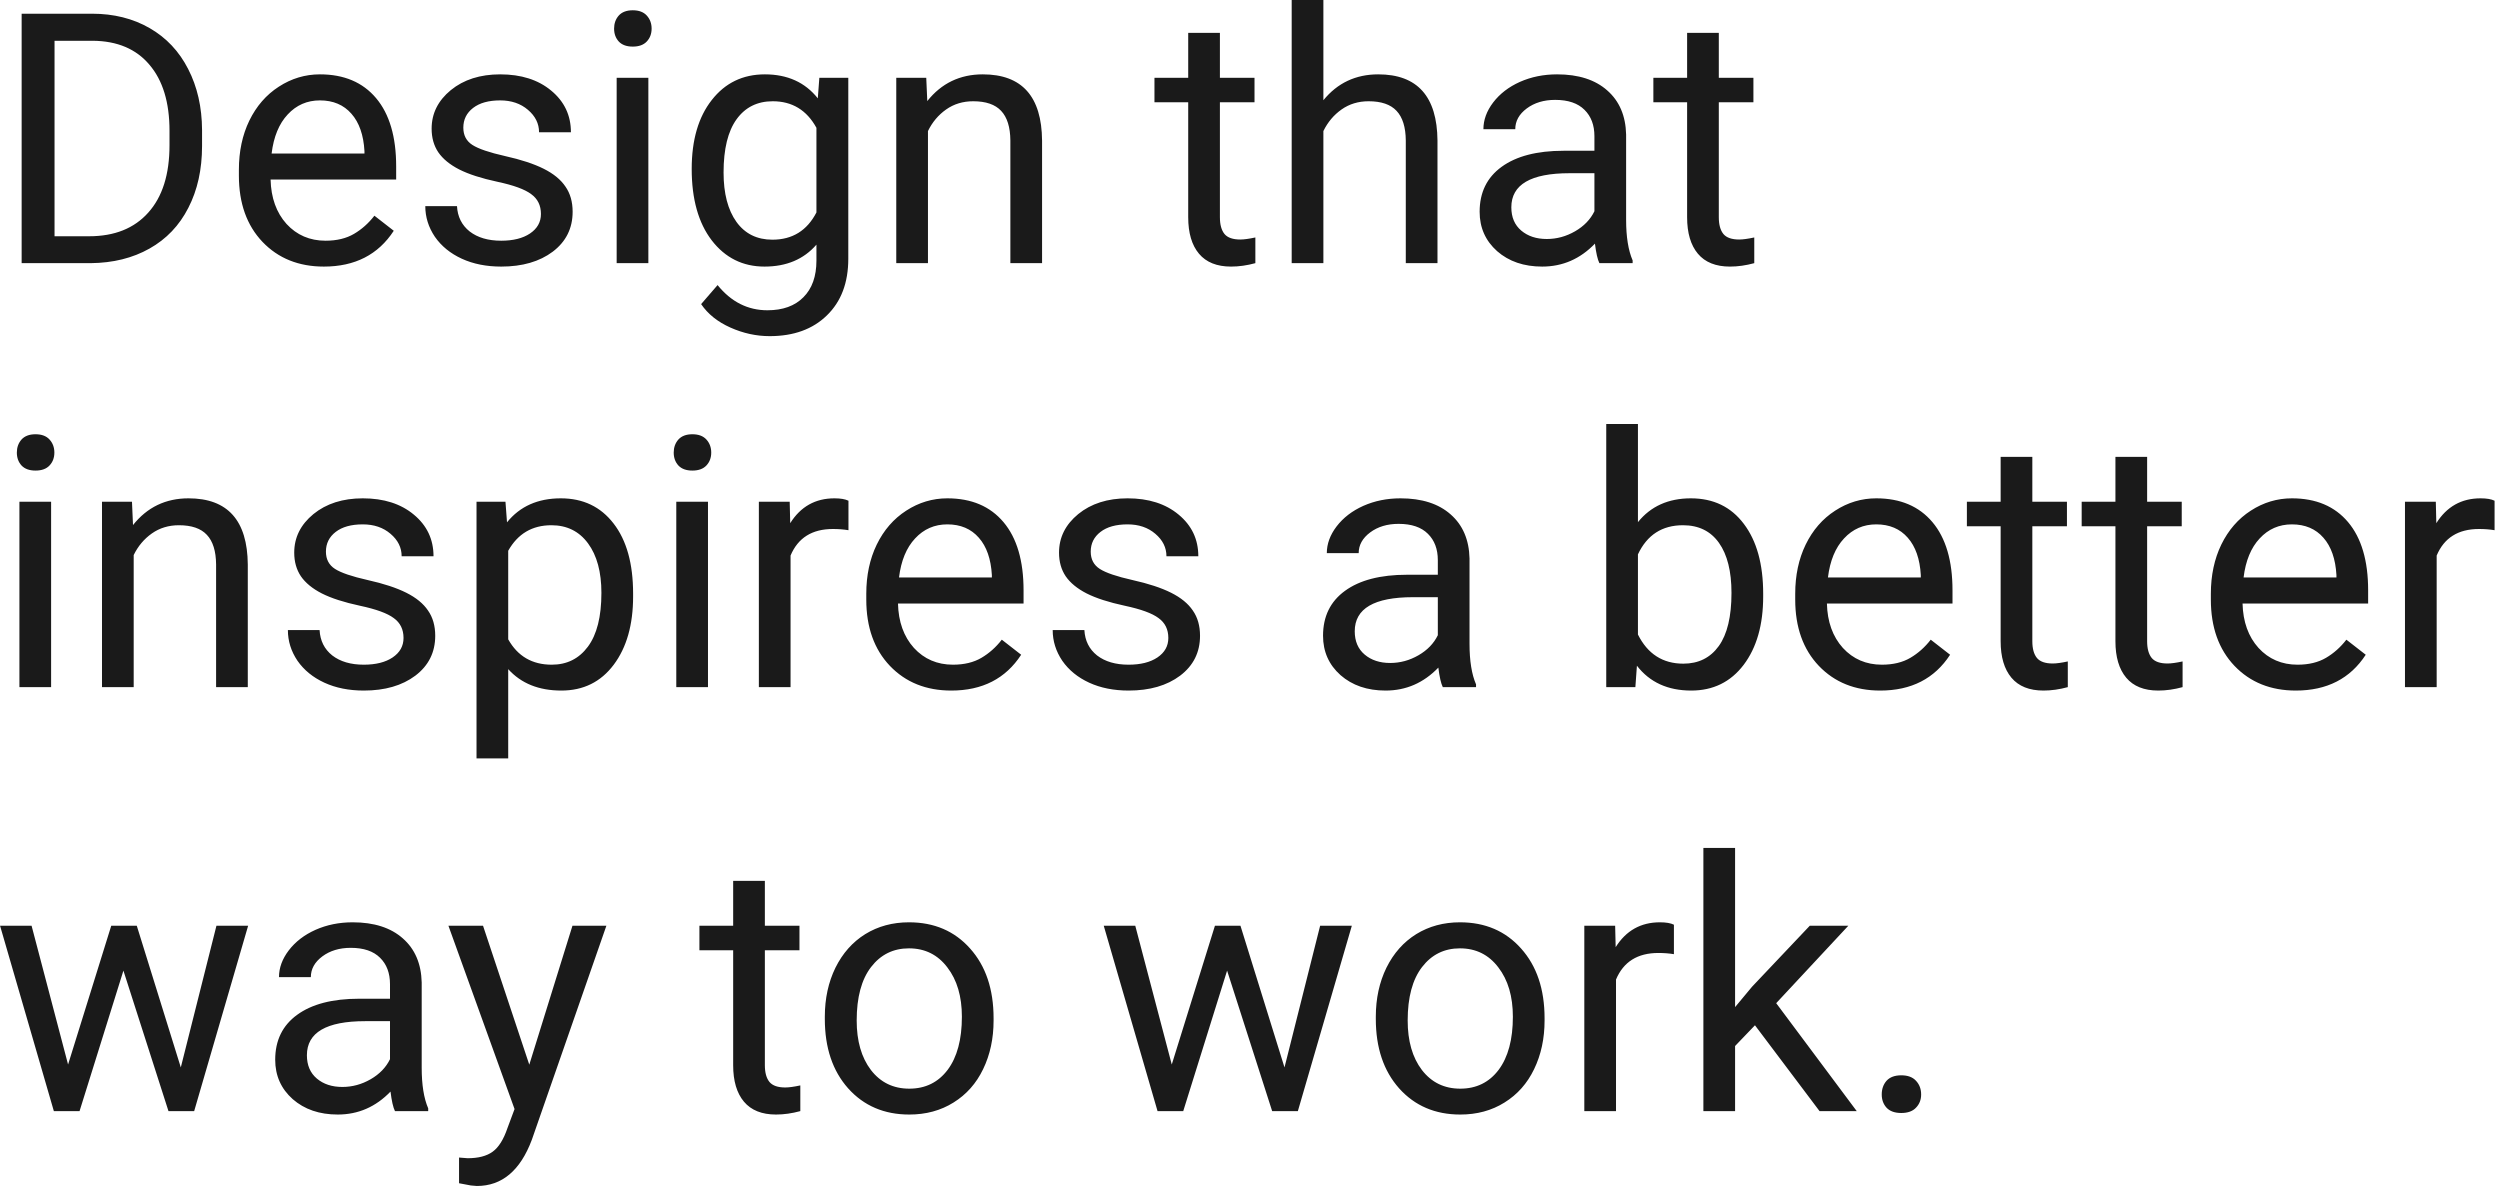 <svg width="342" height="163" viewBox="0 0 342 163" fill="none" xmlns="http://www.w3.org/2000/svg">
<path d="M2.961 36V1.875H12.594C15.562 1.875 18.188 2.531 20.469 3.844C22.75 5.156 24.508 7.023 25.742 9.445C26.992 11.867 27.625 14.648 27.641 17.789V19.969C27.641 23.188 27.016 26.008 25.766 28.43C24.531 30.852 22.758 32.711 20.445 34.008C18.148 35.305 15.469 35.969 12.406 36H2.961ZM7.461 5.578V32.32H12.195C15.664 32.32 18.359 31.242 20.281 29.086C22.219 26.93 23.188 23.859 23.188 19.875V17.883C23.188 14.008 22.273 11 20.445 8.859C18.633 6.703 16.055 5.609 12.711 5.578H7.461ZM44.305 36.469C40.867 36.469 38.07 35.344 35.914 33.094C33.758 30.828 32.68 27.805 32.68 24.023V23.227C32.68 20.711 33.156 18.469 34.109 16.5C35.078 14.516 36.422 12.969 38.141 11.859C39.875 10.734 41.75 10.172 43.766 10.172C47.062 10.172 49.625 11.258 51.453 13.43C53.281 15.602 54.195 18.711 54.195 22.758V24.562H37.016C37.078 27.062 37.805 29.086 39.195 30.633C40.602 32.164 42.383 32.93 44.539 32.93C46.07 32.93 47.367 32.617 48.43 31.992C49.492 31.367 50.422 30.539 51.219 29.508L53.867 31.57C51.742 34.836 48.555 36.469 44.305 36.469ZM43.766 13.734C42.016 13.734 40.547 14.375 39.359 15.656C38.172 16.922 37.438 18.703 37.156 21H49.859V20.672C49.734 18.469 49.141 16.766 48.078 15.562C47.016 14.344 45.578 13.734 43.766 13.734ZM74 29.273C74 28.102 73.555 27.195 72.664 26.555C71.789 25.898 70.25 25.336 68.047 24.867C65.859 24.398 64.117 23.836 62.82 23.18C61.539 22.523 60.586 21.742 59.961 20.836C59.352 19.93 59.047 18.852 59.047 17.602C59.047 15.523 59.922 13.766 61.672 12.328C63.438 10.891 65.688 10.172 68.422 10.172C71.297 10.172 73.625 10.914 75.406 12.398C77.203 13.883 78.102 15.781 78.102 18.094H73.742C73.742 16.906 73.234 15.883 72.219 15.023C71.219 14.164 69.953 13.734 68.422 13.734C66.844 13.734 65.609 14.078 64.719 14.766C63.828 15.453 63.383 16.352 63.383 17.461C63.383 18.508 63.797 19.297 64.625 19.828C65.453 20.359 66.945 20.867 69.102 21.352C71.273 21.836 73.031 22.414 74.375 23.086C75.719 23.758 76.711 24.57 77.352 25.523C78.008 26.461 78.336 27.609 78.336 28.969C78.336 31.234 77.43 33.055 75.617 34.43C73.805 35.789 71.453 36.469 68.562 36.469C66.531 36.469 64.734 36.109 63.172 35.391C61.609 34.672 60.383 33.672 59.492 32.391C58.617 31.094 58.18 29.695 58.18 28.195H62.516C62.594 29.648 63.172 30.805 64.25 31.664C65.344 32.508 66.781 32.93 68.562 32.93C70.203 32.93 71.516 32.602 72.5 31.945C73.5 31.273 74 30.383 74 29.273ZM88.695 36H84.359V10.641H88.695V36ZM84.008 3.914C84.008 3.211 84.219 2.617 84.641 2.133C85.078 1.648 85.719 1.406 86.562 1.406C87.406 1.406 88.047 1.648 88.484 2.133C88.922 2.617 89.141 3.211 89.141 3.914C89.141 4.617 88.922 5.203 88.484 5.672C88.047 6.141 87.406 6.375 86.562 6.375C85.719 6.375 85.078 6.141 84.641 5.672C84.219 5.203 84.008 4.617 84.008 3.914ZM94.625 23.109C94.625 19.156 95.539 16.016 97.367 13.688C99.195 11.344 101.617 10.172 104.633 10.172C107.727 10.172 110.141 11.266 111.875 13.453L112.086 10.641H116.047V35.391C116.047 38.672 115.07 41.258 113.117 43.148C111.18 45.039 108.57 45.984 105.289 45.984C103.461 45.984 101.672 45.594 99.922 44.812C98.172 44.031 96.836 42.961 95.914 41.602L98.164 39C100.023 41.297 102.297 42.445 104.984 42.445C107.094 42.445 108.734 41.852 109.906 40.664C111.094 39.477 111.688 37.805 111.688 35.648V33.469C109.953 35.469 107.586 36.469 104.586 36.469C101.617 36.469 99.211 35.273 97.367 32.883C95.539 30.492 94.625 27.234 94.625 23.109ZM98.984 23.602C98.984 26.461 99.57 28.711 100.742 30.352C101.914 31.977 103.555 32.789 105.664 32.789C108.398 32.789 110.406 31.547 111.688 29.062V17.484C110.359 15.062 108.367 13.852 105.711 13.852C103.602 13.852 101.953 14.672 100.766 16.312C99.578 17.953 98.984 20.383 98.984 23.602ZM126.711 10.641L126.852 13.828C128.789 11.391 131.32 10.172 134.445 10.172C139.805 10.172 142.508 13.195 142.555 19.242V36H138.219V19.219C138.203 17.391 137.781 16.039 136.953 15.164C136.141 14.289 134.867 13.852 133.133 13.852C131.727 13.852 130.492 14.227 129.43 14.977C128.367 15.727 127.539 16.711 126.945 17.93V36H122.609V10.641H126.711ZM166.883 4.5V10.641H171.617V13.992H166.883V29.719C166.883 30.734 167.094 31.5 167.516 32.016C167.938 32.516 168.656 32.766 169.672 32.766C170.172 32.766 170.859 32.672 171.734 32.484V36C170.594 36.312 169.484 36.469 168.406 36.469C166.469 36.469 165.008 35.883 164.023 34.711C163.039 33.539 162.547 31.875 162.547 29.719V13.992H157.93V10.641H162.547V4.5H166.883ZM181.039 13.711C182.961 11.352 185.461 10.172 188.539 10.172C193.898 10.172 196.602 13.195 196.648 19.242V36H192.312V19.219C192.297 17.391 191.875 16.039 191.047 15.164C190.234 14.289 188.961 13.852 187.227 13.852C185.82 13.852 184.586 14.227 183.523 14.977C182.461 15.727 181.633 16.711 181.039 17.93V36H176.703V0H181.039V13.711ZM218.797 36C218.547 35.5 218.344 34.609 218.188 33.328C216.172 35.422 213.766 36.469 210.969 36.469C208.469 36.469 206.414 35.766 204.805 34.359C203.211 32.938 202.414 31.141 202.414 28.969C202.414 26.328 203.414 24.281 205.414 22.828C207.43 21.359 210.258 20.625 213.898 20.625H218.117V18.633C218.117 17.117 217.664 15.914 216.758 15.023C215.852 14.117 214.516 13.664 212.75 13.664C211.203 13.664 209.906 14.055 208.859 14.836C207.812 15.617 207.289 16.562 207.289 17.672H202.93C202.93 16.406 203.375 15.188 204.266 14.016C205.172 12.828 206.391 11.891 207.922 11.203C209.469 10.516 211.164 10.172 213.008 10.172C215.93 10.172 218.219 10.906 219.875 12.375C221.531 13.828 222.391 15.836 222.453 18.398V30.07C222.453 32.398 222.75 34.25 223.344 35.625V36H218.797ZM211.602 32.695C212.961 32.695 214.25 32.344 215.469 31.641C216.688 30.938 217.57 30.023 218.117 28.898V23.695H214.719C209.406 23.695 206.75 25.25 206.75 28.359C206.75 29.719 207.203 30.781 208.109 31.547C209.016 32.312 210.18 32.695 211.602 32.695ZM235.133 4.5V10.641H239.867V13.992H235.133V29.719C235.133 30.734 235.344 31.5 235.766 32.016C236.188 32.516 236.906 32.766 237.922 32.766C238.422 32.766 239.109 32.672 239.984 32.484V36C238.844 36.312 237.734 36.469 236.656 36.469C234.719 36.469 233.258 35.883 232.273 34.711C231.289 33.539 230.797 31.875 230.797 29.719V13.992H226.18V10.641H230.797V4.5H235.133ZM6.992 94H2.656V68.641H6.992V94ZM2.305 61.914C2.305 61.211 2.516 60.617 2.938 60.133C3.375 59.648 4.016 59.406 4.859 59.406C5.703 59.406 6.344 59.648 6.781 60.133C7.219 60.617 7.438 61.211 7.438 61.914C7.438 62.617 7.219 63.203 6.781 63.672C6.344 64.141 5.703 64.375 4.859 64.375C4.016 64.375 3.375 64.141 2.938 63.672C2.516 63.203 2.305 62.617 2.305 61.914ZM18.055 68.641L18.195 71.828C20.133 69.391 22.664 68.172 25.789 68.172C31.148 68.172 33.852 71.195 33.898 77.242V94H29.562V77.219C29.547 75.391 29.125 74.039 28.297 73.164C27.484 72.289 26.211 71.852 24.477 71.852C23.07 71.852 21.836 72.227 20.773 72.977C19.711 73.727 18.883 74.711 18.289 75.93V94H13.953V68.641H18.055ZM55.203 87.273C55.203 86.102 54.758 85.195 53.867 84.555C52.992 83.898 51.453 83.336 49.25 82.867C47.062 82.398 45.32 81.836 44.023 81.18C42.742 80.523 41.789 79.742 41.164 78.836C40.555 77.93 40.25 76.852 40.25 75.602C40.25 73.523 41.125 71.766 42.875 70.328C44.641 68.891 46.891 68.172 49.625 68.172C52.5 68.172 54.828 68.914 56.609 70.398C58.406 71.883 59.305 73.781 59.305 76.094H54.945C54.945 74.906 54.438 73.883 53.422 73.023C52.422 72.164 51.156 71.734 49.625 71.734C48.047 71.734 46.812 72.078 45.922 72.766C45.031 73.453 44.586 74.352 44.586 75.461C44.586 76.508 45 77.297 45.828 77.828C46.656 78.359 48.148 78.867 50.305 79.352C52.477 79.836 54.234 80.414 55.578 81.086C56.922 81.758 57.914 82.57 58.555 83.523C59.211 84.461 59.539 85.609 59.539 86.969C59.539 89.234 58.633 91.055 56.82 92.43C55.008 93.789 52.656 94.469 49.766 94.469C47.734 94.469 45.938 94.109 44.375 93.391C42.812 92.672 41.586 91.672 40.695 90.391C39.82 89.094 39.383 87.695 39.383 86.195H43.719C43.797 87.648 44.375 88.805 45.453 89.664C46.547 90.508 47.984 90.93 49.766 90.93C51.406 90.93 52.719 90.602 53.703 89.945C54.703 89.273 55.203 88.383 55.203 87.273ZM86.609 81.602C86.609 85.461 85.727 88.57 83.961 90.93C82.195 93.289 79.805 94.469 76.789 94.469C73.711 94.469 71.289 93.492 69.523 91.539V103.75H65.188V68.641H69.148L69.359 71.453C71.125 69.266 73.578 68.172 76.719 68.172C79.766 68.172 82.172 69.32 83.938 71.617C85.719 73.914 86.609 77.109 86.609 81.203V81.602ZM82.273 81.109C82.273 78.25 81.664 75.992 80.445 74.336C79.227 72.68 77.555 71.852 75.43 71.852C72.805 71.852 70.836 73.016 69.523 75.344V87.461C70.82 89.773 72.805 90.93 75.477 90.93C77.555 90.93 79.203 90.109 80.422 88.469C81.656 86.812 82.273 84.359 82.273 81.109ZM96.852 94H92.516V68.641H96.852V94ZM92.164 61.914C92.164 61.211 92.375 60.617 92.797 60.133C93.234 59.648 93.875 59.406 94.719 59.406C95.562 59.406 96.203 59.648 96.641 60.133C97.078 60.617 97.297 61.211 97.297 61.914C97.297 62.617 97.078 63.203 96.641 63.672C96.203 64.141 95.562 64.375 94.719 64.375C93.875 64.375 93.234 64.141 92.797 63.672C92.375 63.203 92.164 62.617 92.164 61.914ZM116.07 72.531C115.414 72.422 114.703 72.367 113.938 72.367C111.094 72.367 109.164 73.578 108.148 76V94H103.812V68.641H108.031L108.102 71.57C109.523 69.305 111.539 68.172 114.148 68.172C114.992 68.172 115.633 68.281 116.07 68.5V72.531ZM130.133 94.469C126.695 94.469 123.898 93.344 121.742 91.094C119.586 88.828 118.508 85.805 118.508 82.023V81.227C118.508 78.711 118.984 76.469 119.938 74.5C120.906 72.516 122.25 70.969 123.969 69.859C125.703 68.734 127.578 68.172 129.594 68.172C132.891 68.172 135.453 69.258 137.281 71.43C139.109 73.602 140.023 76.711 140.023 80.758V82.562H122.844C122.906 85.062 123.633 87.086 125.023 88.633C126.43 90.164 128.211 90.93 130.367 90.93C131.898 90.93 133.195 90.617 134.258 89.992C135.32 89.367 136.25 88.539 137.047 87.508L139.695 89.57C137.57 92.836 134.383 94.469 130.133 94.469ZM129.594 71.734C127.844 71.734 126.375 72.375 125.188 73.656C124 74.922 123.266 76.703 122.984 79H135.688V78.672C135.562 76.469 134.969 74.766 133.906 73.562C132.844 72.344 131.406 71.734 129.594 71.734ZM159.828 87.273C159.828 86.102 159.383 85.195 158.492 84.555C157.617 83.898 156.078 83.336 153.875 82.867C151.688 82.398 149.945 81.836 148.648 81.18C147.367 80.523 146.414 79.742 145.789 78.836C145.18 77.93 144.875 76.852 144.875 75.602C144.875 73.523 145.75 71.766 147.5 70.328C149.266 68.891 151.516 68.172 154.25 68.172C157.125 68.172 159.453 68.914 161.234 70.398C163.031 71.883 163.93 73.781 163.93 76.094H159.57C159.57 74.906 159.062 73.883 158.047 73.023C157.047 72.164 155.781 71.734 154.25 71.734C152.672 71.734 151.438 72.078 150.547 72.766C149.656 73.453 149.211 74.352 149.211 75.461C149.211 76.508 149.625 77.297 150.453 77.828C151.281 78.359 152.773 78.867 154.93 79.352C157.102 79.836 158.859 80.414 160.203 81.086C161.547 81.758 162.539 82.57 163.18 83.523C163.836 84.461 164.164 85.609 164.164 86.969C164.164 89.234 163.258 91.055 161.445 92.43C159.633 93.789 157.281 94.469 154.391 94.469C152.359 94.469 150.562 94.109 149 93.391C147.438 92.672 146.211 91.672 145.32 90.391C144.445 89.094 144.008 87.695 144.008 86.195H148.344C148.422 87.648 149 88.805 150.078 89.664C151.172 90.508 152.609 90.93 154.391 90.93C156.031 90.93 157.344 90.602 158.328 89.945C159.328 89.273 159.828 88.383 159.828 87.273ZM197.375 94C197.125 93.5 196.922 92.609 196.766 91.328C194.75 93.422 192.344 94.469 189.547 94.469C187.047 94.469 184.992 93.766 183.383 92.359C181.789 90.938 180.992 89.141 180.992 86.969C180.992 84.328 181.992 82.281 183.992 80.828C186.008 79.359 188.836 78.625 192.477 78.625H196.695V76.633C196.695 75.117 196.242 73.914 195.336 73.023C194.43 72.117 193.094 71.664 191.328 71.664C189.781 71.664 188.484 72.055 187.438 72.836C186.391 73.617 185.867 74.562 185.867 75.672H181.508C181.508 74.406 181.953 73.188 182.844 72.016C183.75 70.828 184.969 69.891 186.5 69.203C188.047 68.516 189.742 68.172 191.586 68.172C194.508 68.172 196.797 68.906 198.453 70.375C200.109 71.828 200.969 73.836 201.031 76.398V88.07C201.031 90.398 201.328 92.25 201.922 93.625V94H197.375ZM190.18 90.695C191.539 90.695 192.828 90.344 194.047 89.641C195.266 88.938 196.148 88.023 196.695 86.898V81.695H193.297C187.984 81.695 185.328 83.25 185.328 86.359C185.328 87.719 185.781 88.781 186.688 89.547C187.594 90.312 188.758 90.695 190.18 90.695ZM241.203 81.602C241.203 85.477 240.312 88.594 238.531 90.953C236.75 93.297 234.359 94.469 231.359 94.469C228.156 94.469 225.68 93.336 223.93 91.07L223.719 94H219.734V58H224.07V71.43C225.82 69.258 228.234 68.172 231.312 68.172C234.391 68.172 236.805 69.336 238.555 71.664C240.32 73.992 241.203 77.18 241.203 81.227V81.602ZM236.867 81.109C236.867 78.156 236.297 75.875 235.156 74.266C234.016 72.656 232.375 71.852 230.234 71.852C227.375 71.852 225.32 73.18 224.07 75.836V86.805C225.398 89.461 227.469 90.789 230.281 90.789C232.359 90.789 233.977 89.984 235.133 88.375C236.289 86.766 236.867 84.344 236.867 81.109ZM257.211 94.469C253.773 94.469 250.977 93.344 248.82 91.094C246.664 88.828 245.586 85.805 245.586 82.023V81.227C245.586 78.711 246.062 76.469 247.016 74.5C247.984 72.516 249.328 70.969 251.047 69.859C252.781 68.734 254.656 68.172 256.672 68.172C259.969 68.172 262.531 69.258 264.359 71.43C266.188 73.602 267.102 76.711 267.102 80.758V82.562H249.922C249.984 85.062 250.711 87.086 252.102 88.633C253.508 90.164 255.289 90.93 257.445 90.93C258.977 90.93 260.273 90.617 261.336 89.992C262.398 89.367 263.328 88.539 264.125 87.508L266.773 89.57C264.648 92.836 261.461 94.469 257.211 94.469ZM256.672 71.734C254.922 71.734 253.453 72.375 252.266 73.656C251.078 74.922 250.344 76.703 250.062 79H262.766V78.672C262.641 76.469 262.047 74.766 260.984 73.562C259.922 72.344 258.484 71.734 256.672 71.734ZM278.023 62.5V68.641H282.758V71.992H278.023V87.719C278.023 88.734 278.234 89.5 278.656 90.016C279.078 90.516 279.797 90.766 280.812 90.766C281.312 90.766 282 90.672 282.875 90.484V94C281.734 94.312 280.625 94.469 279.547 94.469C277.609 94.469 276.148 93.883 275.164 92.711C274.18 91.539 273.688 89.875 273.688 87.719V71.992H269.07V68.641H273.688V62.5H278.023ZM293.727 62.5V68.641H298.461V71.992H293.727V87.719C293.727 88.734 293.938 89.5 294.359 90.016C294.781 90.516 295.5 90.766 296.516 90.766C297.016 90.766 297.703 90.672 298.578 90.484V94C297.438 94.312 296.328 94.469 295.25 94.469C293.312 94.469 291.852 93.883 290.867 92.711C289.883 91.539 289.391 89.875 289.391 87.719V71.992H284.773V68.641H289.391V62.5H293.727ZM314.07 94.469C310.633 94.469 307.836 93.344 305.68 91.094C303.523 88.828 302.445 85.805 302.445 82.023V81.227C302.445 78.711 302.922 76.469 303.875 74.5C304.844 72.516 306.188 70.969 307.906 69.859C309.641 68.734 311.516 68.172 313.531 68.172C316.828 68.172 319.391 69.258 321.219 71.43C323.047 73.602 323.961 76.711 323.961 80.758V82.562H306.781C306.844 85.062 307.57 87.086 308.961 88.633C310.367 90.164 312.148 90.93 314.305 90.93C315.836 90.93 317.133 90.617 318.195 89.992C319.258 89.367 320.188 88.539 320.984 87.508L323.633 89.57C321.508 92.836 318.32 94.469 314.07 94.469ZM313.531 71.734C311.781 71.734 310.312 72.375 309.125 73.656C307.938 74.922 307.203 76.703 306.922 79H319.625V78.672C319.5 76.469 318.906 74.766 317.844 73.562C316.781 72.344 315.344 71.734 313.531 71.734ZM341.258 72.531C340.602 72.422 339.891 72.367 339.125 72.367C336.281 72.367 334.352 73.578 333.336 76V94H329V68.641H333.219L333.289 71.57C334.711 69.305 336.727 68.172 339.336 68.172C340.18 68.172 340.82 68.281 341.258 68.5V72.531ZM24.734 146.023L29.609 126.641H33.945L26.562 152H23.047L16.883 132.781L10.883 152H7.367L0.008 126.641H4.32L9.312 145.625L15.219 126.641H18.711L24.734 146.023ZM54.031 152C53.781 151.5 53.578 150.609 53.422 149.328C51.406 151.422 49 152.469 46.203 152.469C43.703 152.469 41.648 151.766 40.039 150.359C38.445 148.938 37.648 147.141 37.648 144.969C37.648 142.328 38.648 140.281 40.648 138.828C42.664 137.359 45.492 136.625 49.133 136.625H53.352V134.633C53.352 133.117 52.898 131.914 51.992 131.023C51.086 130.117 49.75 129.664 47.984 129.664C46.438 129.664 45.141 130.055 44.094 130.836C43.047 131.617 42.523 132.562 42.523 133.672H38.164C38.164 132.406 38.609 131.188 39.5 130.016C40.406 128.828 41.625 127.891 43.156 127.203C44.703 126.516 46.398 126.172 48.242 126.172C51.164 126.172 53.453 126.906 55.109 128.375C56.766 129.828 57.625 131.836 57.688 134.398V146.07C57.688 148.398 57.984 150.25 58.578 151.625V152H54.031ZM46.836 148.695C48.195 148.695 49.484 148.344 50.703 147.641C51.922 146.938 52.805 146.023 53.352 144.898V139.695H49.953C44.641 139.695 41.984 141.25 41.984 144.359C41.984 145.719 42.438 146.781 43.344 147.547C44.25 148.312 45.414 148.695 46.836 148.695ZM72.406 145.648L78.312 126.641H82.953L72.758 155.914C71.18 160.133 68.672 162.242 65.234 162.242L64.414 162.172L62.797 161.867V158.352L63.969 158.445C65.438 158.445 66.578 158.148 67.391 157.555C68.219 156.961 68.898 155.875 69.43 154.297L70.391 151.719L61.344 126.641H66.078L72.406 145.648ZM104.633 120.5V126.641H109.367V129.992H104.633V145.719C104.633 146.734 104.844 147.5 105.266 148.016C105.688 148.516 106.406 148.766 107.422 148.766C107.922 148.766 108.609 148.672 109.484 148.484V152C108.344 152.312 107.234 152.469 106.156 152.469C104.219 152.469 102.758 151.883 101.773 150.711C100.789 149.539 100.297 147.875 100.297 145.719V129.992H95.68V126.641H100.297V120.5H104.633ZM112.836 139.086C112.836 136.602 113.32 134.367 114.289 132.383C115.273 130.398 116.633 128.867 118.367 127.789C120.117 126.711 122.109 126.172 124.344 126.172C127.797 126.172 130.586 127.367 132.711 129.758C134.852 132.148 135.922 135.328 135.922 139.297V139.602C135.922 142.07 135.445 144.289 134.492 146.258C133.555 148.211 132.203 149.734 130.438 150.828C128.688 151.922 126.672 152.469 124.391 152.469C120.953 152.469 118.164 151.273 116.023 148.883C113.898 146.492 112.836 143.328 112.836 139.391V139.086ZM117.195 139.602C117.195 142.414 117.844 144.672 119.141 146.375C120.453 148.078 122.203 148.93 124.391 148.93C126.594 148.93 128.344 148.07 129.641 146.352C130.938 144.617 131.586 142.195 131.586 139.086C131.586 136.305 130.922 134.055 129.594 132.336C128.281 130.602 126.531 129.734 124.344 129.734C122.203 129.734 120.477 130.586 119.164 132.289C117.852 133.992 117.195 136.43 117.195 139.602ZM175.719 146.023L180.594 126.641H184.93L177.547 152H174.031L167.867 132.781L161.867 152H158.352L150.992 126.641H155.305L160.297 145.625L166.203 126.641H169.695L175.719 146.023ZM188.211 139.086C188.211 136.602 188.695 134.367 189.664 132.383C190.648 130.398 192.008 128.867 193.742 127.789C195.492 126.711 197.484 126.172 199.719 126.172C203.172 126.172 205.961 127.367 208.086 129.758C210.227 132.148 211.297 135.328 211.297 139.297V139.602C211.297 142.07 210.82 144.289 209.867 146.258C208.93 148.211 207.578 149.734 205.812 150.828C204.062 151.922 202.047 152.469 199.766 152.469C196.328 152.469 193.539 151.273 191.398 148.883C189.273 146.492 188.211 143.328 188.211 139.391V139.086ZM192.57 139.602C192.57 142.414 193.219 144.672 194.516 146.375C195.828 148.078 197.578 148.93 199.766 148.93C201.969 148.93 203.719 148.07 205.016 146.352C206.312 144.617 206.961 142.195 206.961 139.086C206.961 136.305 206.297 134.055 204.969 132.336C203.656 130.602 201.906 129.734 199.719 129.734C197.578 129.734 195.852 130.586 194.539 132.289C193.227 133.992 192.57 136.43 192.57 139.602ZM228.992 130.531C228.336 130.422 227.625 130.367 226.859 130.367C224.016 130.367 222.086 131.578 221.07 134V152H216.734V126.641H220.953L221.023 129.57C222.445 127.305 224.461 126.172 227.07 126.172C227.914 126.172 228.555 126.281 228.992 126.5V130.531ZM240.078 140.258L237.359 143.094V152H233.023V116H237.359V137.773L239.68 134.984L247.578 126.641H252.852L242.984 137.234L254 152H248.914L240.078 140.258ZM257.422 149.727C257.422 148.977 257.641 148.352 258.078 147.852C258.531 147.352 259.203 147.102 260.094 147.102C260.984 147.102 261.656 147.352 262.109 147.852C262.578 148.352 262.812 148.977 262.812 149.727C262.812 150.445 262.578 151.047 262.109 151.531C261.656 152.016 260.984 152.258 260.094 152.258C259.203 152.258 258.531 152.016 258.078 151.531C257.641 151.047 257.422 150.445 257.422 149.727Z" fill="#1A1A1A"/>
</svg>
